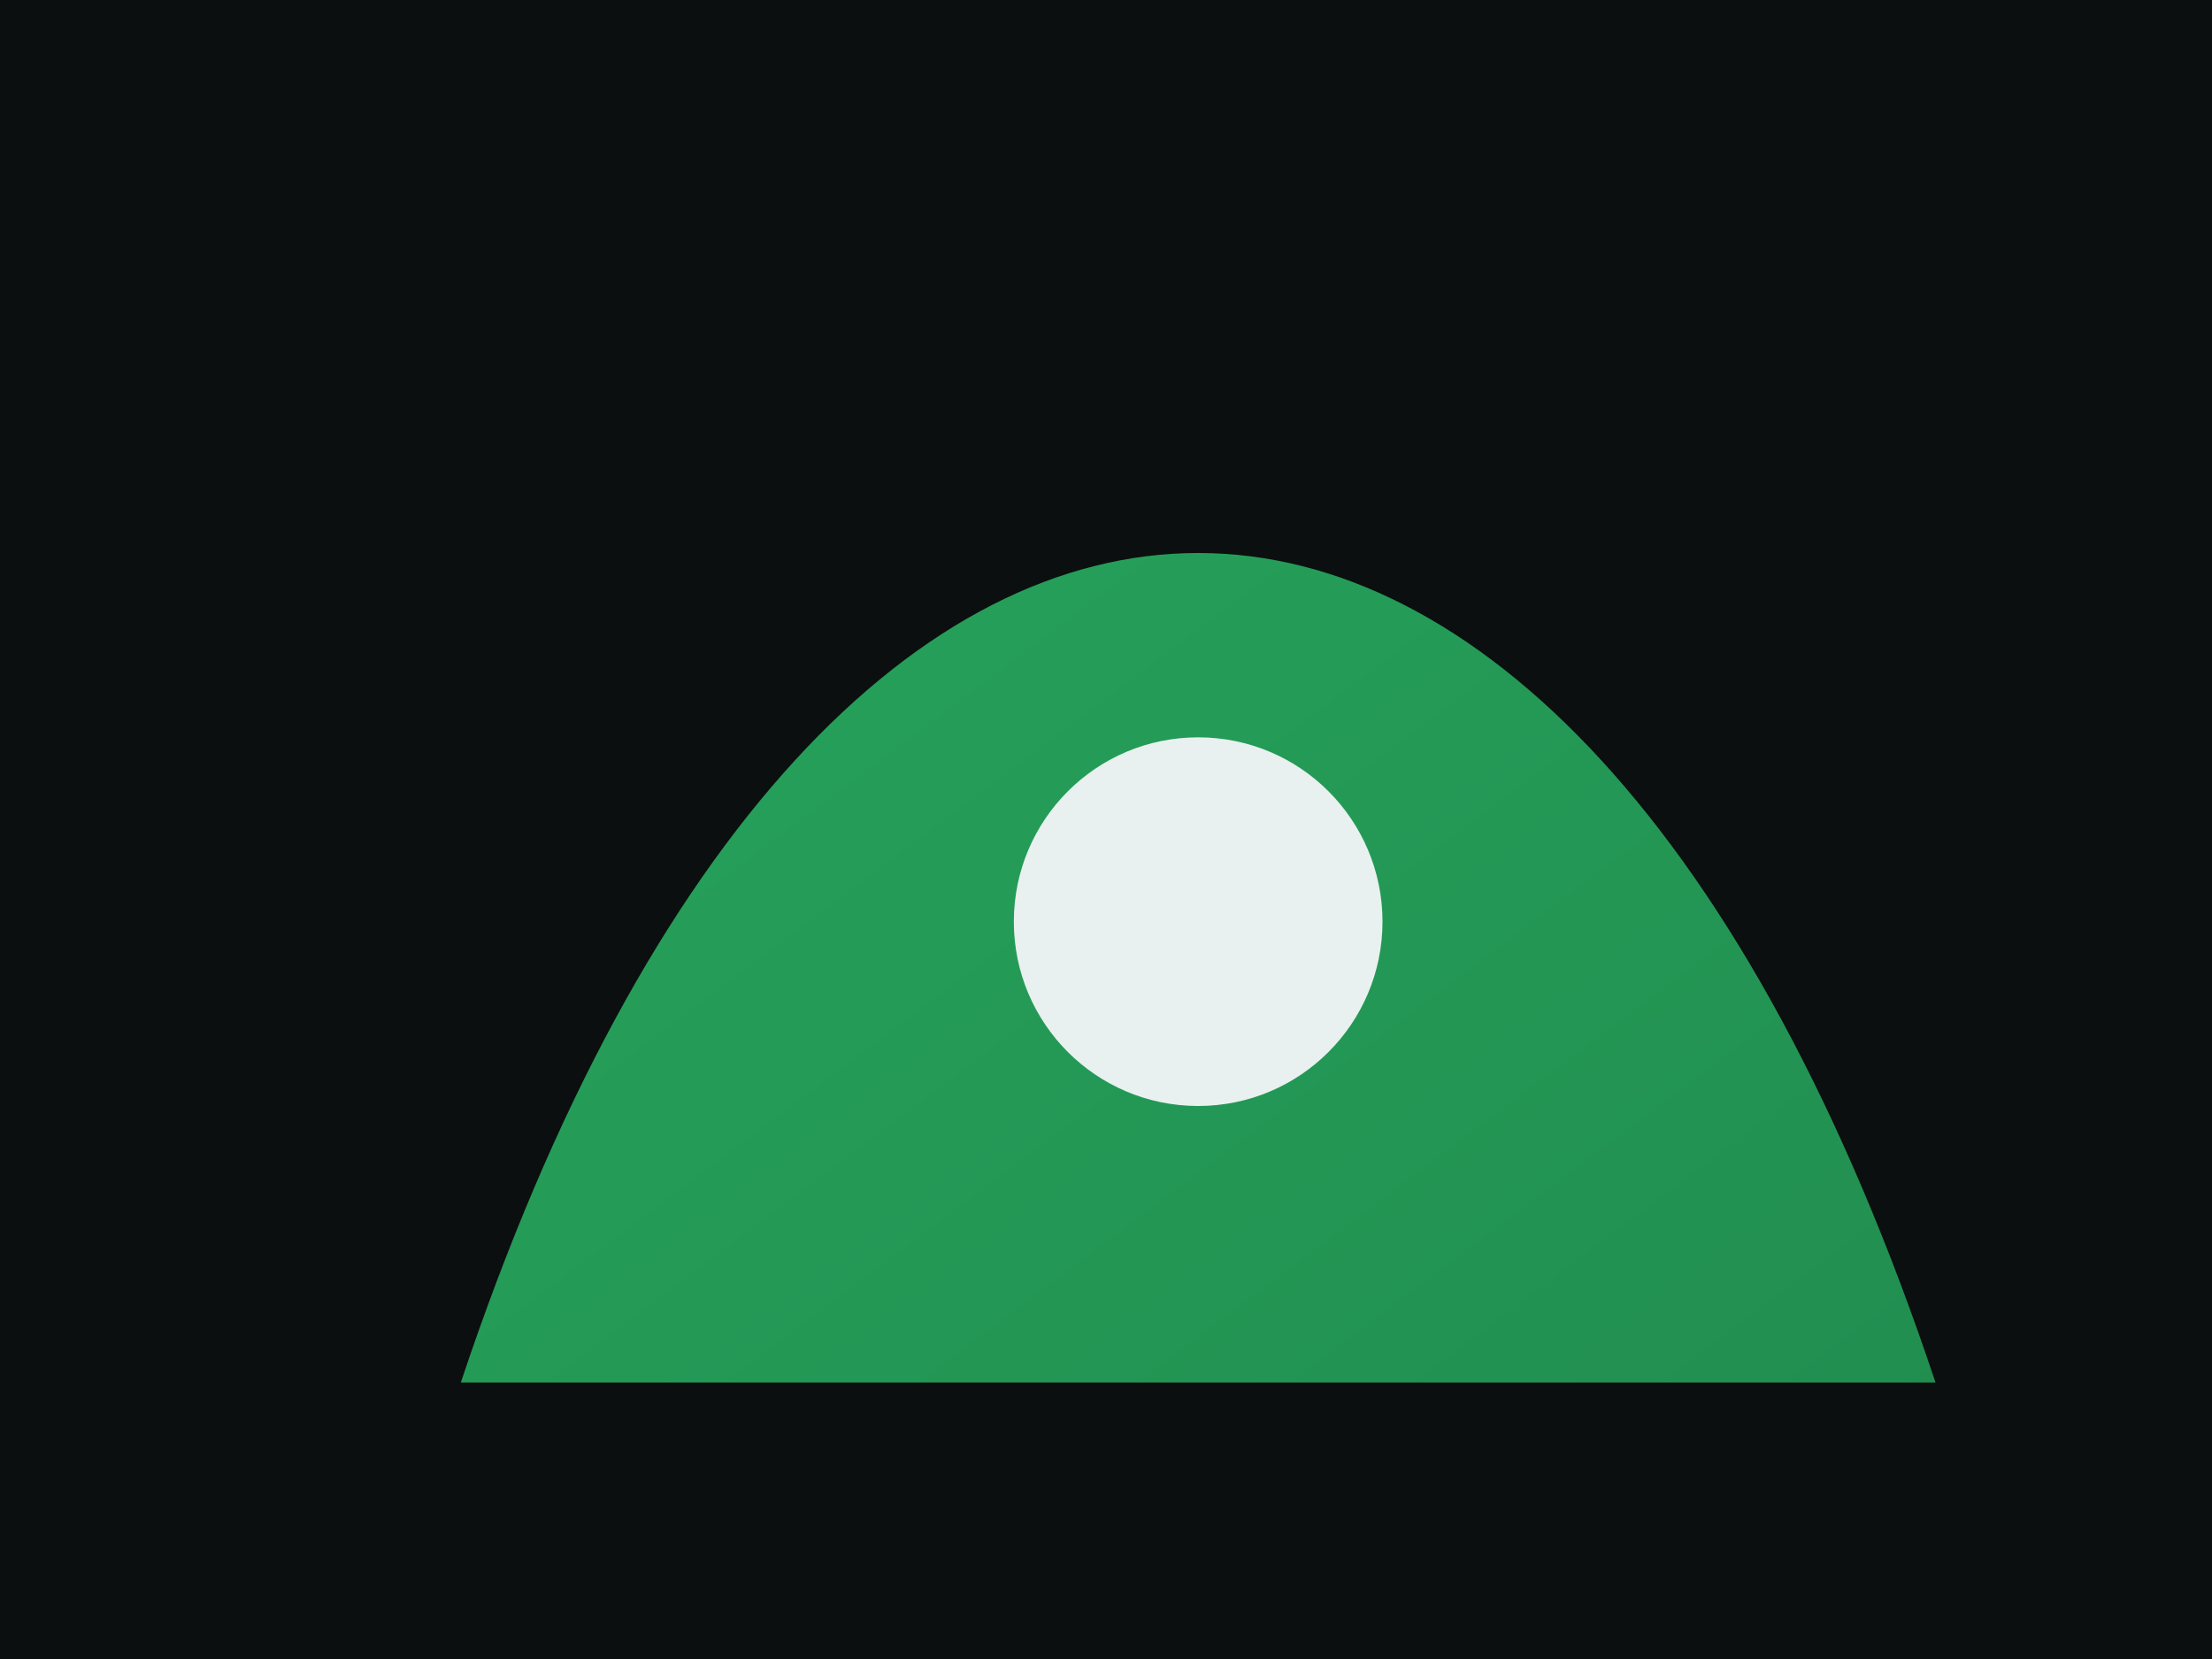 <svg xmlns="http://www.w3.org/2000/svg" viewBox="0 0 120 90" role="img" aria-label="full-bleed decorative leaf">
  <defs>
    <linearGradient id="g" x1="0" y1="0" x2="1" y2="1">
      <stop offset="0" stop-color="#2ecc71"/>
      <stop offset="1" stop-color="#27ae60"/>
    </linearGradient>
  </defs>
  <rect width="120" height="90" fill="#0c0f0f"/>
  <g transform="translate(5,5)">
    <path d="M20 70 C 40 10, 80 10, 100 70" fill="url(#g)" opacity="0.8"/>
    <circle cx="60" cy="45" r="10" fill="#e8f1ef"/>
  </g>
</svg>
